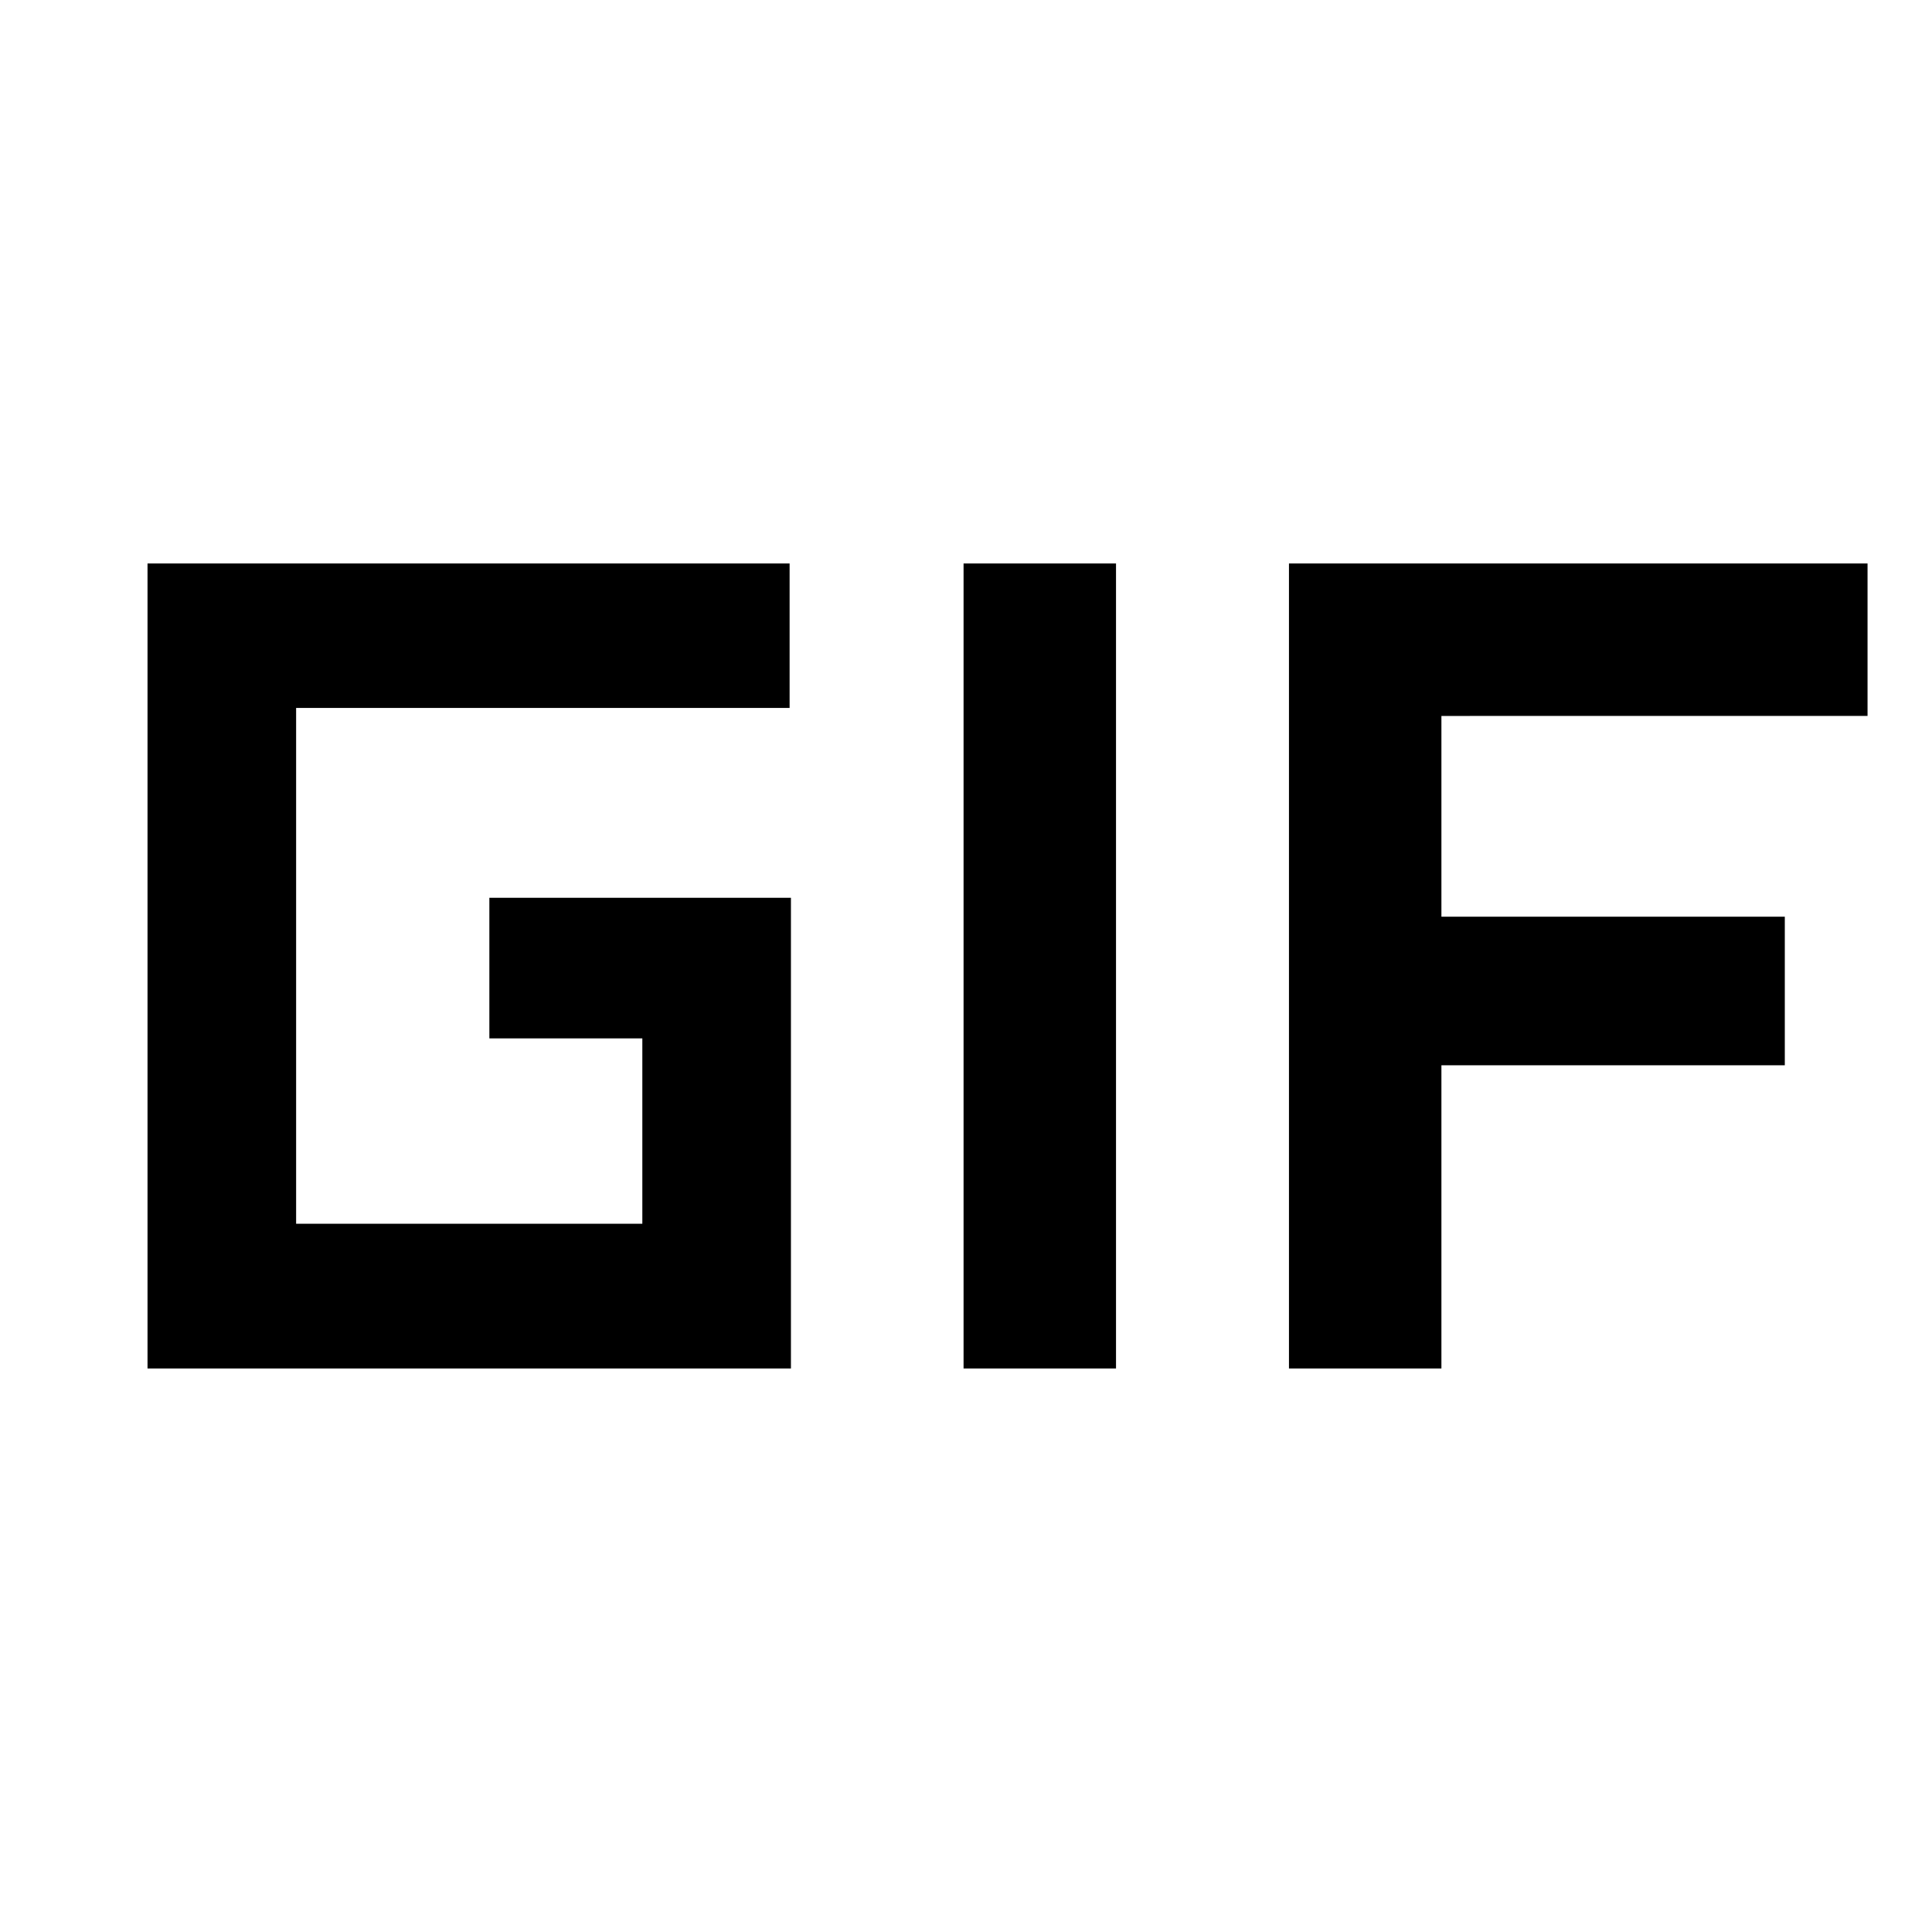<svg xmlns="http://www.w3.org/2000/svg" height="40" viewBox="0 -960 960 960" width="40"><path d="M73.3-280v-400h319.05v71.77H147.14v256.3h172.03v-92.11h-76.01v-69.85h149.85V-280H73.3Zm405.49 0v-400h75.75v400h-75.75Zm161.69 0v-400h287.49v75.75H716.23v99.74h170.63v73.84H716.23V-280h-75.75Z"/></svg>